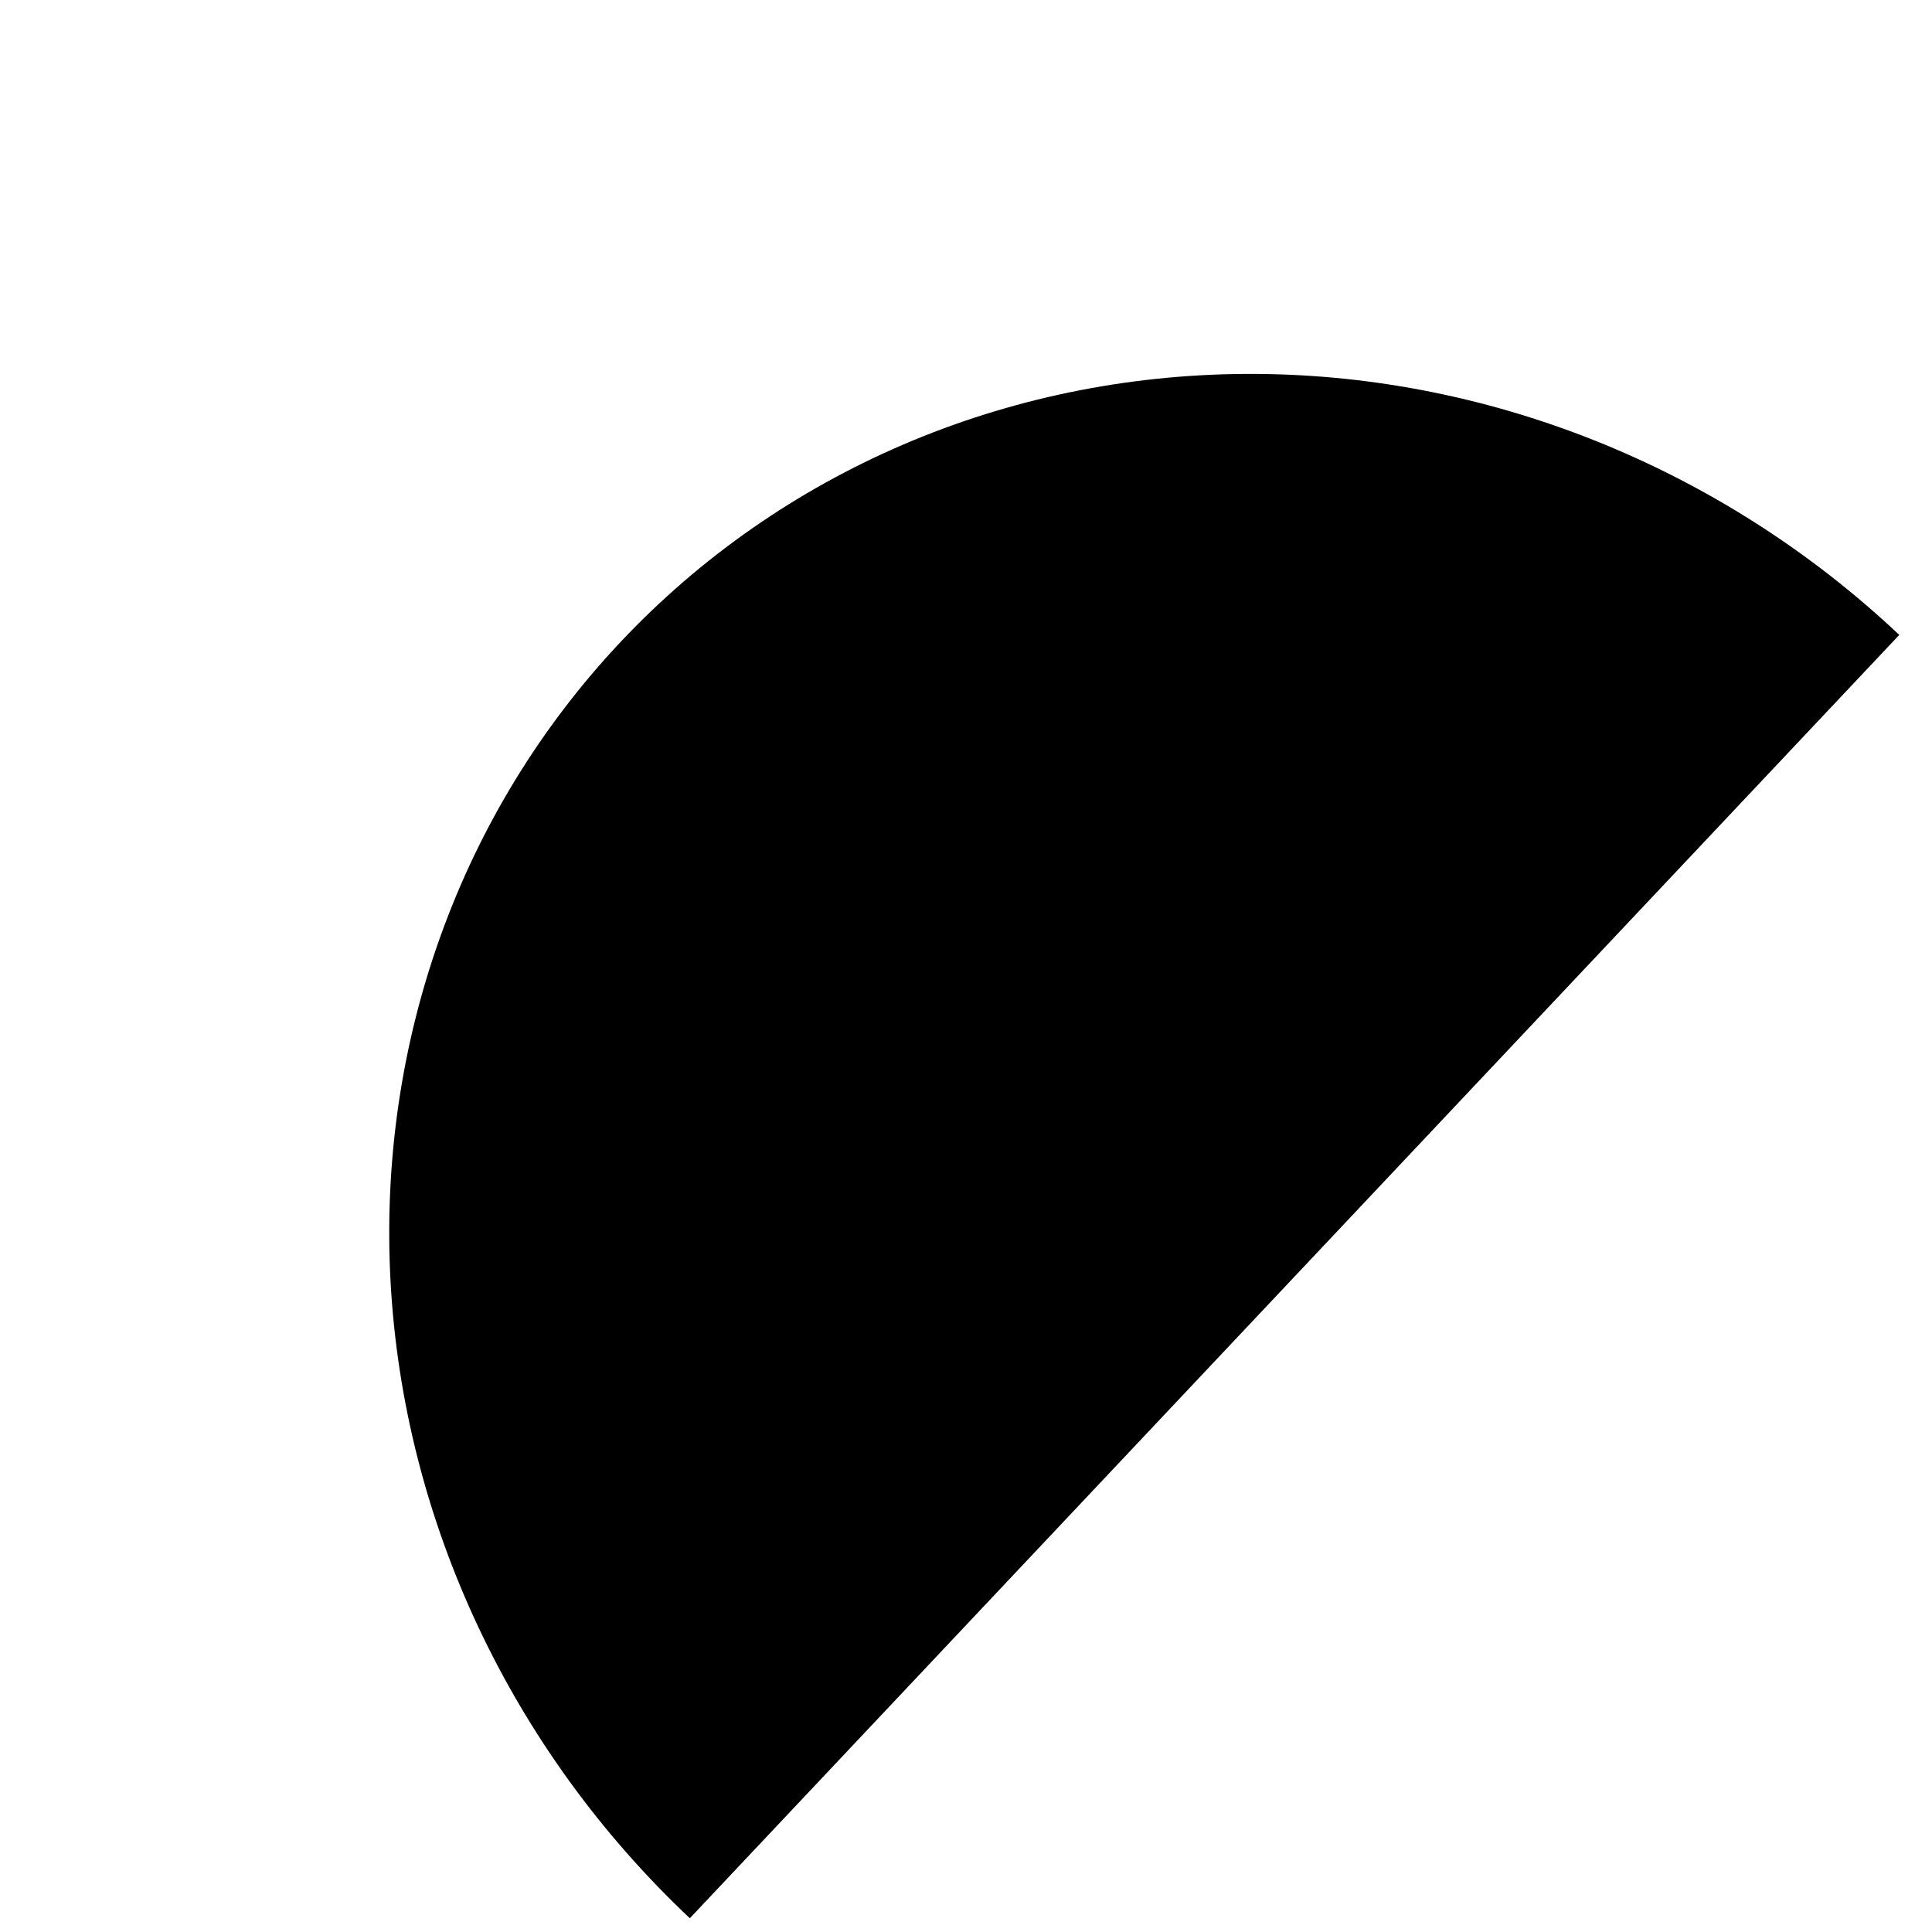 <svg class="shape" width="48" height="48" viewBox="0 0 48 48" fill="none" xmlns="http://www.w3.org/2000/svg">
<path d="M47.187 15.774C42.748 11.591 36.907 9.258 30.951 9.29C24.994 9.321 19.409 11.714 15.425 15.942C11.44 20.17 9.382 25.887 9.703 31.835C10.025 37.783 12.699 43.475 17.139 47.658L32.163 31.716L47.187 15.774Z" fill="black"></path>
</svg>